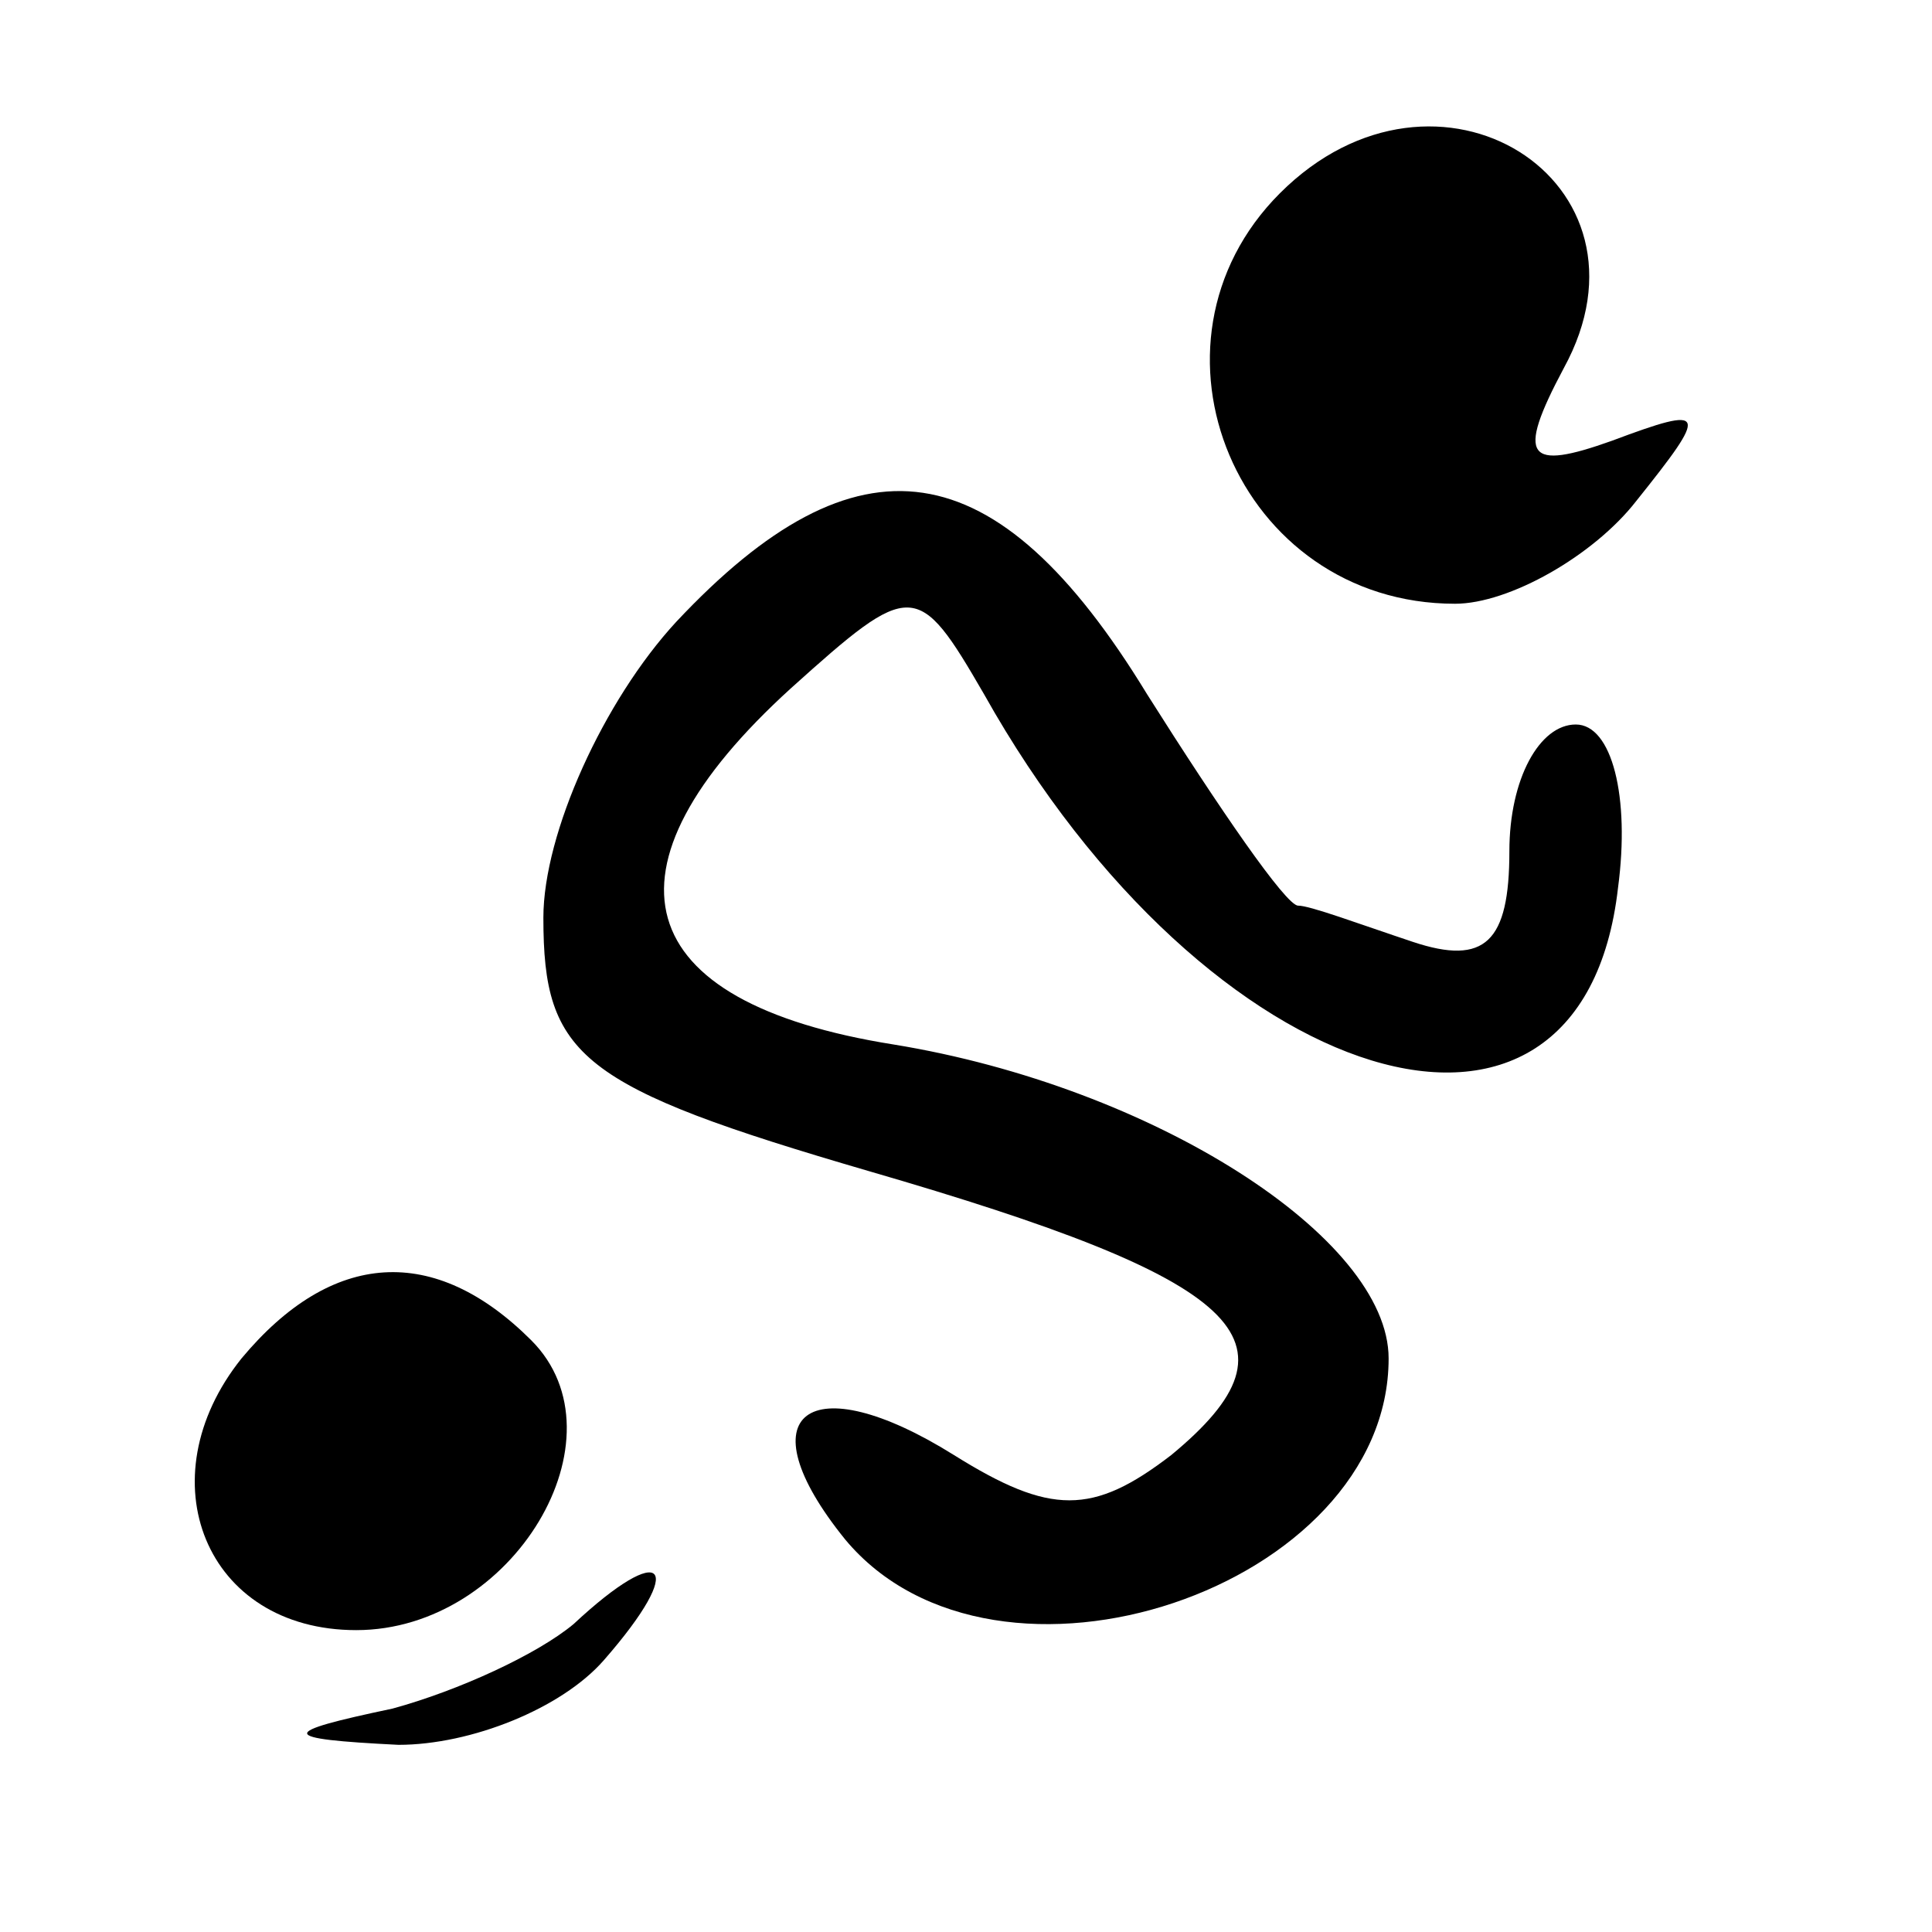 <?xml version="1.0" standalone="no"?>
<!DOCTYPE svg PUBLIC "-//W3C//DTD SVG 20010904//EN"
 "http://www.w3.org/TR/2001/REC-SVG-20010904/DTD/svg10.dtd">
<svg version="1.0" xmlns="http://www.w3.org/2000/svg"
 width="32pt" height="32pt" viewBox="0 0 32 32"
 preserveAspectRatio="xMidYMid meet">
<g transform="translate(0,32) scale(0.1,-0.1)"
fill="#000000" stroke="none">
<path fill="#000000" stroke="none" d="M212 288 c-25 -25 -7 -68 29 -68 9 0
23 8 30 17 12 15 12 16 -4 10 -14 -5 -16 -3 -8 12 17 31 -21 55 -47 29z"/>
<path fill="#000000" stroke="none" d="M112 217 c-12 -13 -22 -35 -22 -49 0
-23 6 -28 54 -42 62 -18 73 -28 50 -47 -13 -10 -20 -10 -36 0 -24 15 -35 7
-18 -14 25 -30 90 -8 90 30 0 20 -39 45 -82 52 -44 7 -50 29 -17 59 20 18 21
18 32 -1 37 -66 99 -85 105 -32 2 15 -1 27 -7 27 -6 0 -11 -9 -11 -21 0 -15
-4 -19 -16 -15 -9 3 -17 6 -19 6 -2 0 -13 16 -25 35 -25 41 -48 44 -78 12z"/>
<path fill="#000000" stroke="none" d="M40 95 c-16 -20 -6 -45 19 -45 26 0 45
32 29 48 -16 16 -33 15 -48 -3z"/>
<path fill="#000000" stroke="none" d="M95 51 c-6 -5 -19 -11 -30 -14 -19 -4
-19 -5 1 -6 12 0 27 6 34 14 14 16 10 20 -5 6z"/>
</g>
</svg>
